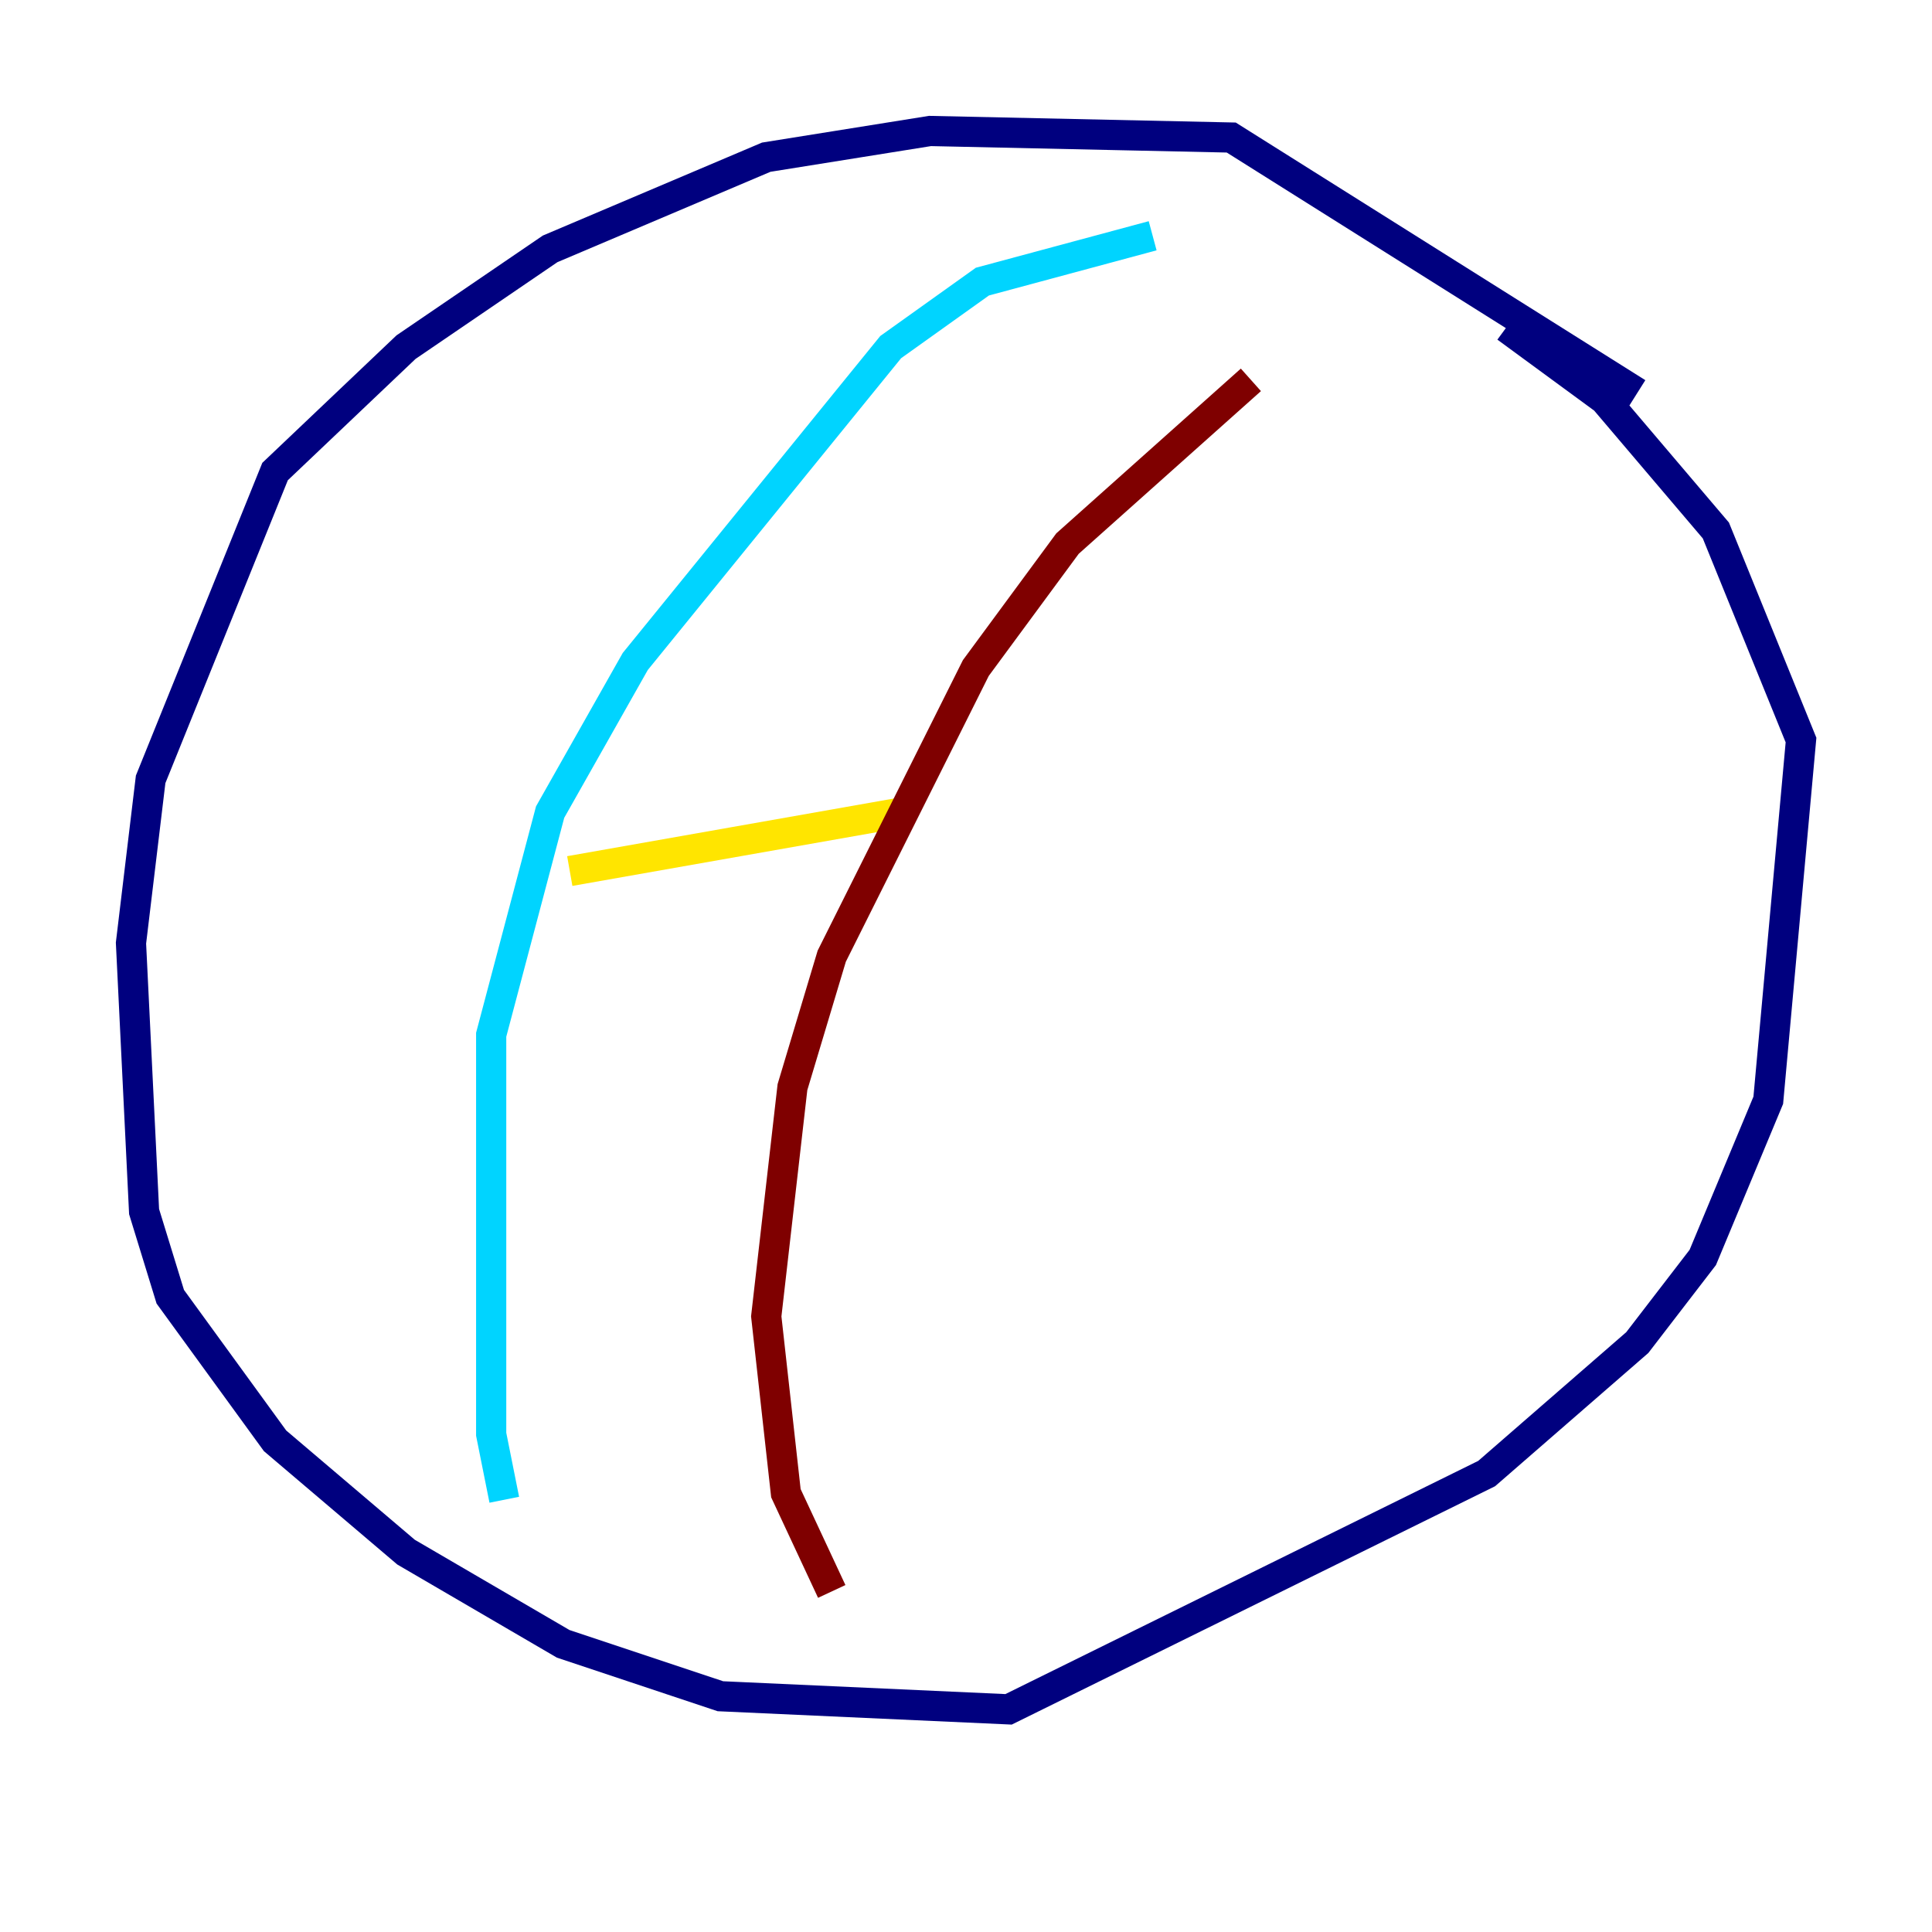 <?xml version="1.0" encoding="utf-8" ?>
<svg baseProfile="tiny" height="128" version="1.2" viewBox="0,0,128,128" width="128" xmlns="http://www.w3.org/2000/svg" xmlns:ev="http://www.w3.org/2001/xml-events" xmlns:xlink="http://www.w3.org/1999/xlink"><defs /><polyline fill="none" points="108.475,26.034 81.573,9.112 61.614,8.678 50.766,10.414 36.447,16.488 26.902,22.997 18.224,31.241 9.98,51.634 8.678,62.481 9.546,80.271 11.281,85.912 18.224,95.458 26.902,102.834 37.315,108.909 47.729,112.38 66.82,113.248 98.495,97.627 108.475,88.949 112.814,83.308 117.153,72.895 119.322,49.031 113.681,35.146 106.305,26.468 99.797,21.695" stroke="#00007f" stroke-width="2" /><polyline fill="none" points="76.366,15.62 65.085,18.658 59.01,22.997 42.088,43.824 36.447,53.803 32.542,68.556 32.542,95.024 33.41,99.363" stroke="#00d4ff" stroke-width="2" /><polyline fill="none" points="37.749,57.709 59.878,53.803" stroke="#ffe500" stroke-width="2" /><polyline fill="none" points="82.875,25.166 70.725,36.014 64.651,44.258 55.105,63.349 52.502,72.027 50.766,87.214 52.068,98.929 55.105,105.437" stroke="#7f0000" stroke-width="2" /></svg>